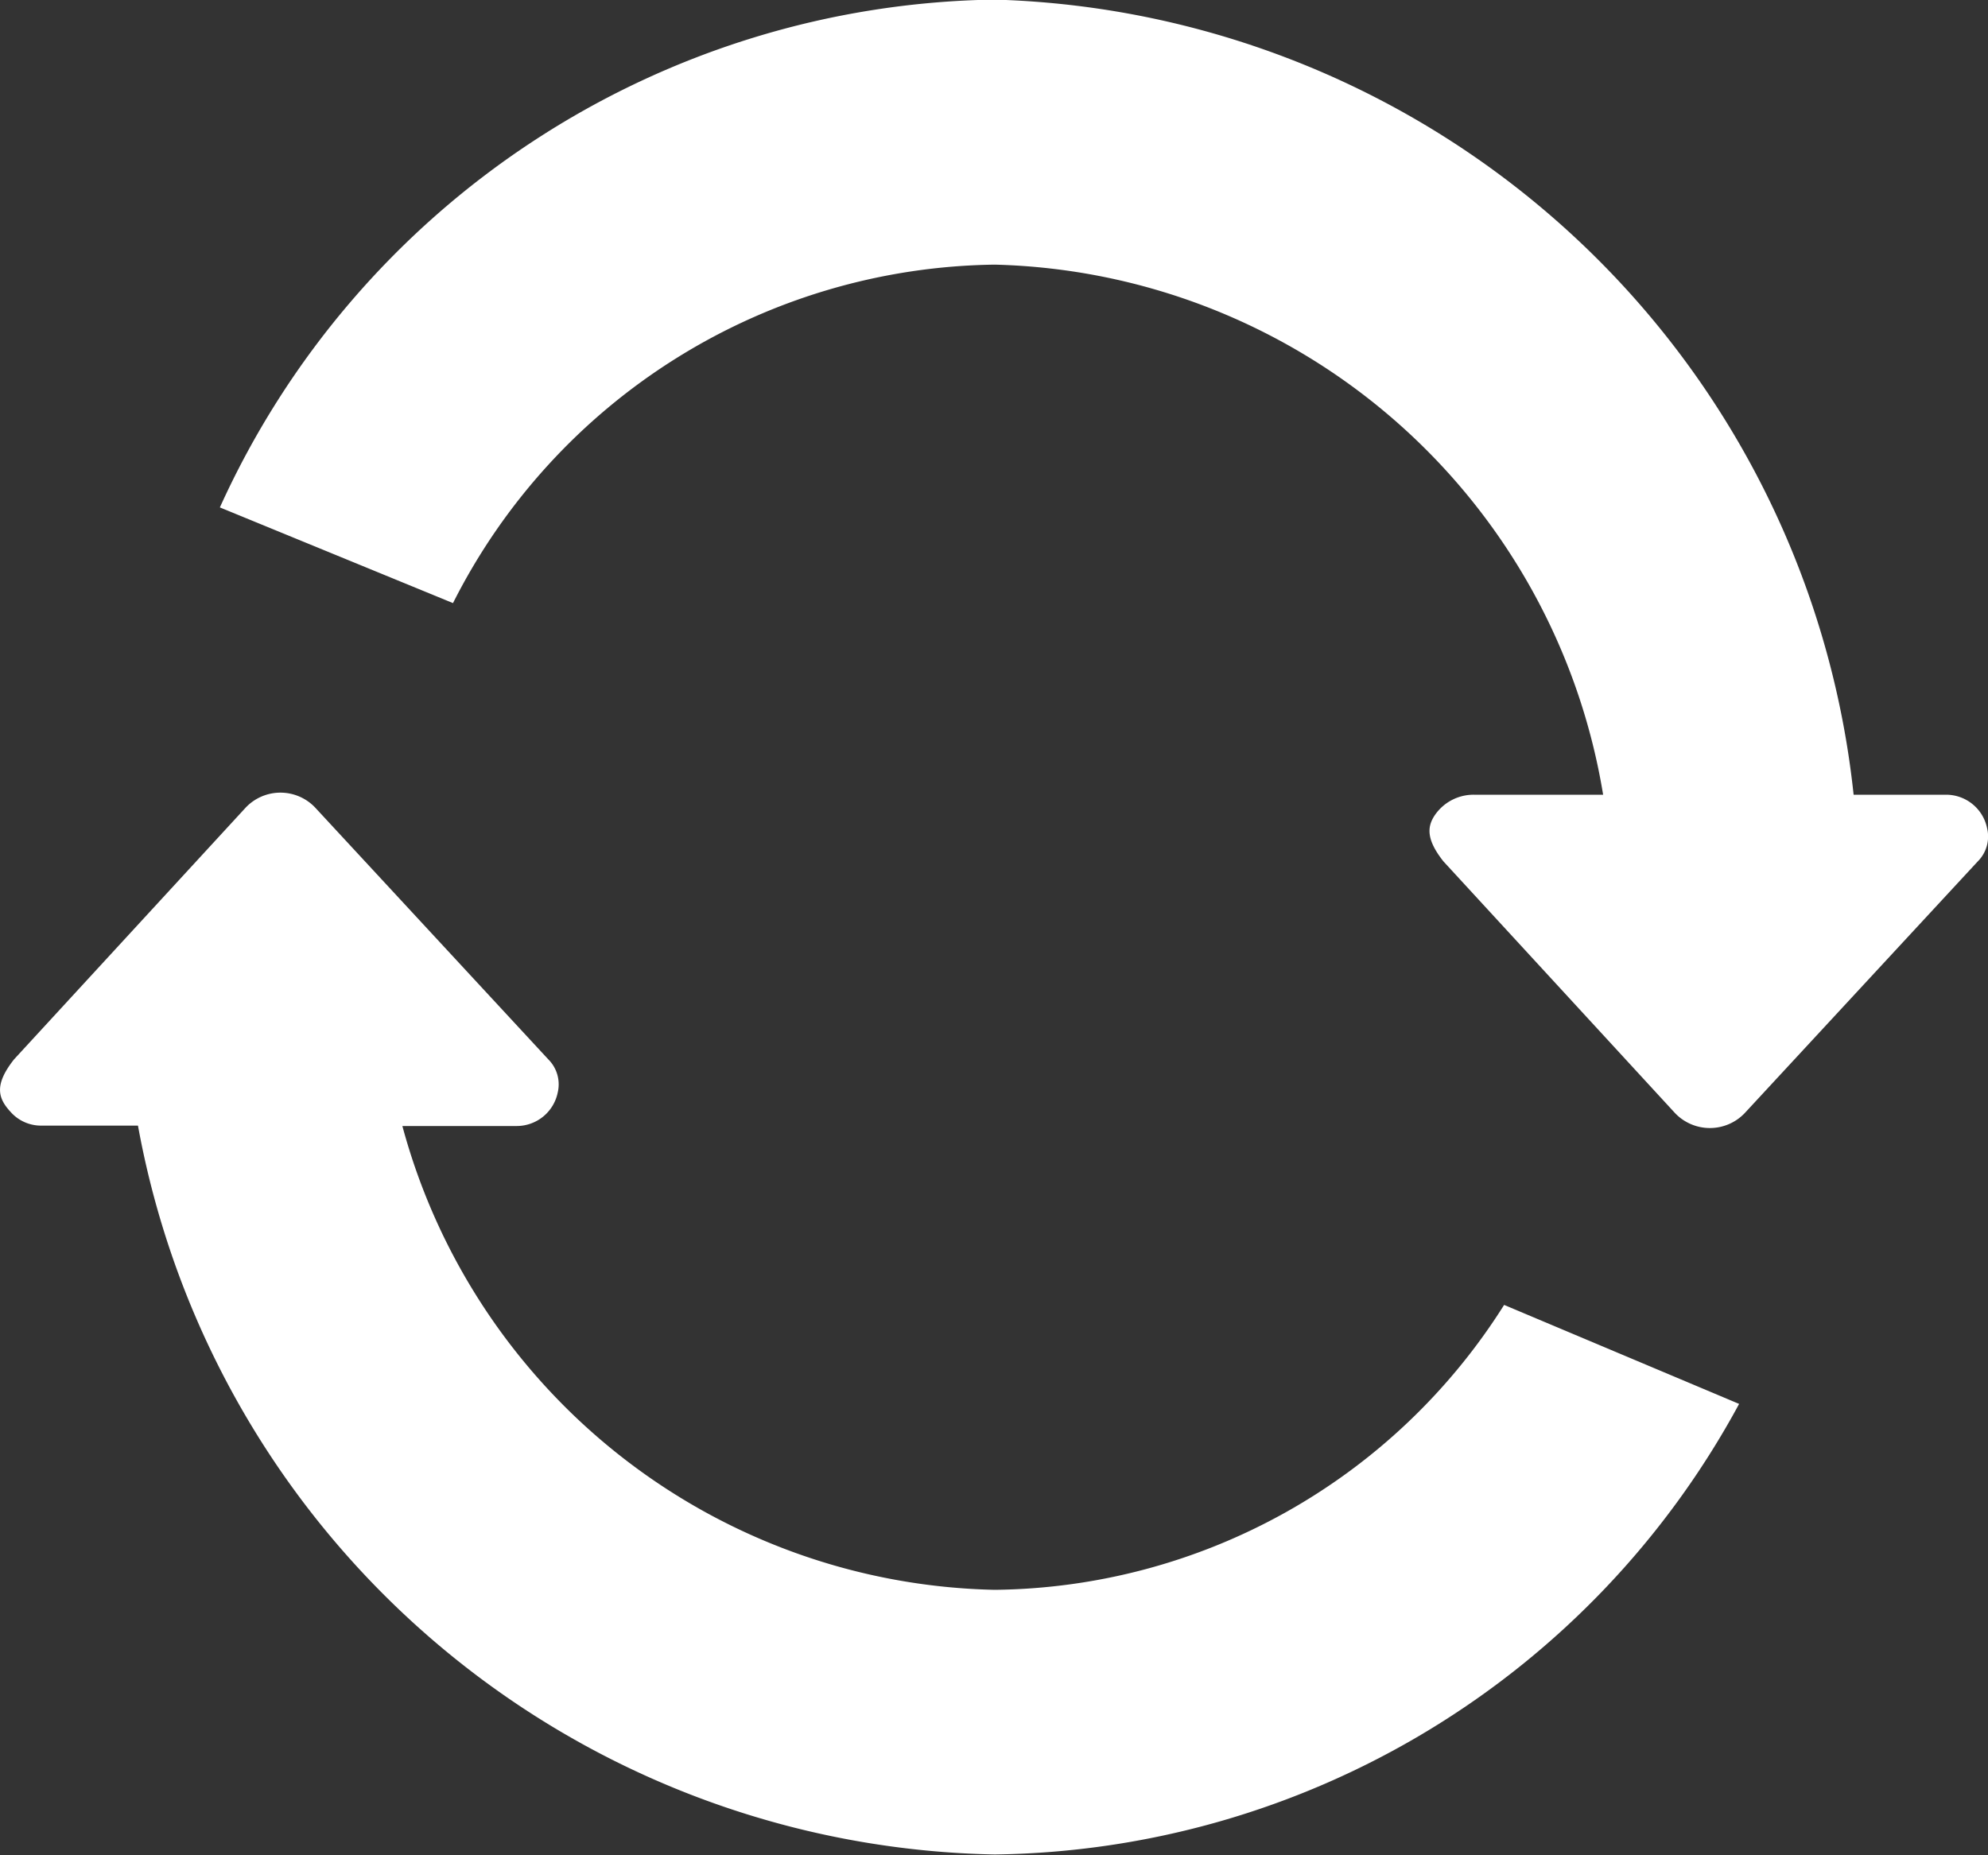<svg xmlns="http://www.w3.org/2000/svg" width="15" height="14" viewBox="0 0 15 14">
  <rect x="0" y="0" width="15" height="14" fill="#333333" stroke="none"/>
  <defs>
    <style>
      .cls-1 {
        fill: #fff;
      }
    </style>
  </defs>
  <g id="초기화" transform="translate(761 -430.003)">
    <g id="_7" data-name="7">
      <g id="그룹_3" data-name="그룹 3">
        <path id="패스_9" data-name="패스 9" class="cls-1" d="M-746.314,436h-.7a6.71,6.71,0,0,0-6.484-6,6.523,6.523,0,0,0-5.843,3.832l1.759.722A4.643,4.643,0,0,1-753.494,432a4.773,4.773,0,0,1,4.59,4h-.976a.354.354,0,0,0-.295.156c-.058.087-.063.184.066.347l1.748,1.9a.363.363,0,0,0,.525,0l1.759-1.9a.265.265,0,0,0,.07-.251A.316.316,0,0,0-746.314,436Zm-7.18,6a4.732,4.732,0,0,1-4.47-3.5h.865a.316.316,0,0,0,.307-.252.266.266,0,0,0-.071-.251l-1.759-1.9a.361.361,0,0,0-.524,0l-1.748,1.9c-.158.2-.116.3-.023.4a.306.306,0,0,0,.227.1h.731a6.7,6.7,0,0,0,6.465,5.5,6.479,6.479,0,0,0,5.616-3.4l-1.773-.747A4.6,4.6,0,0,1-753.494,442Z"/>
      </g>
    </g>
  </g>
</svg>
